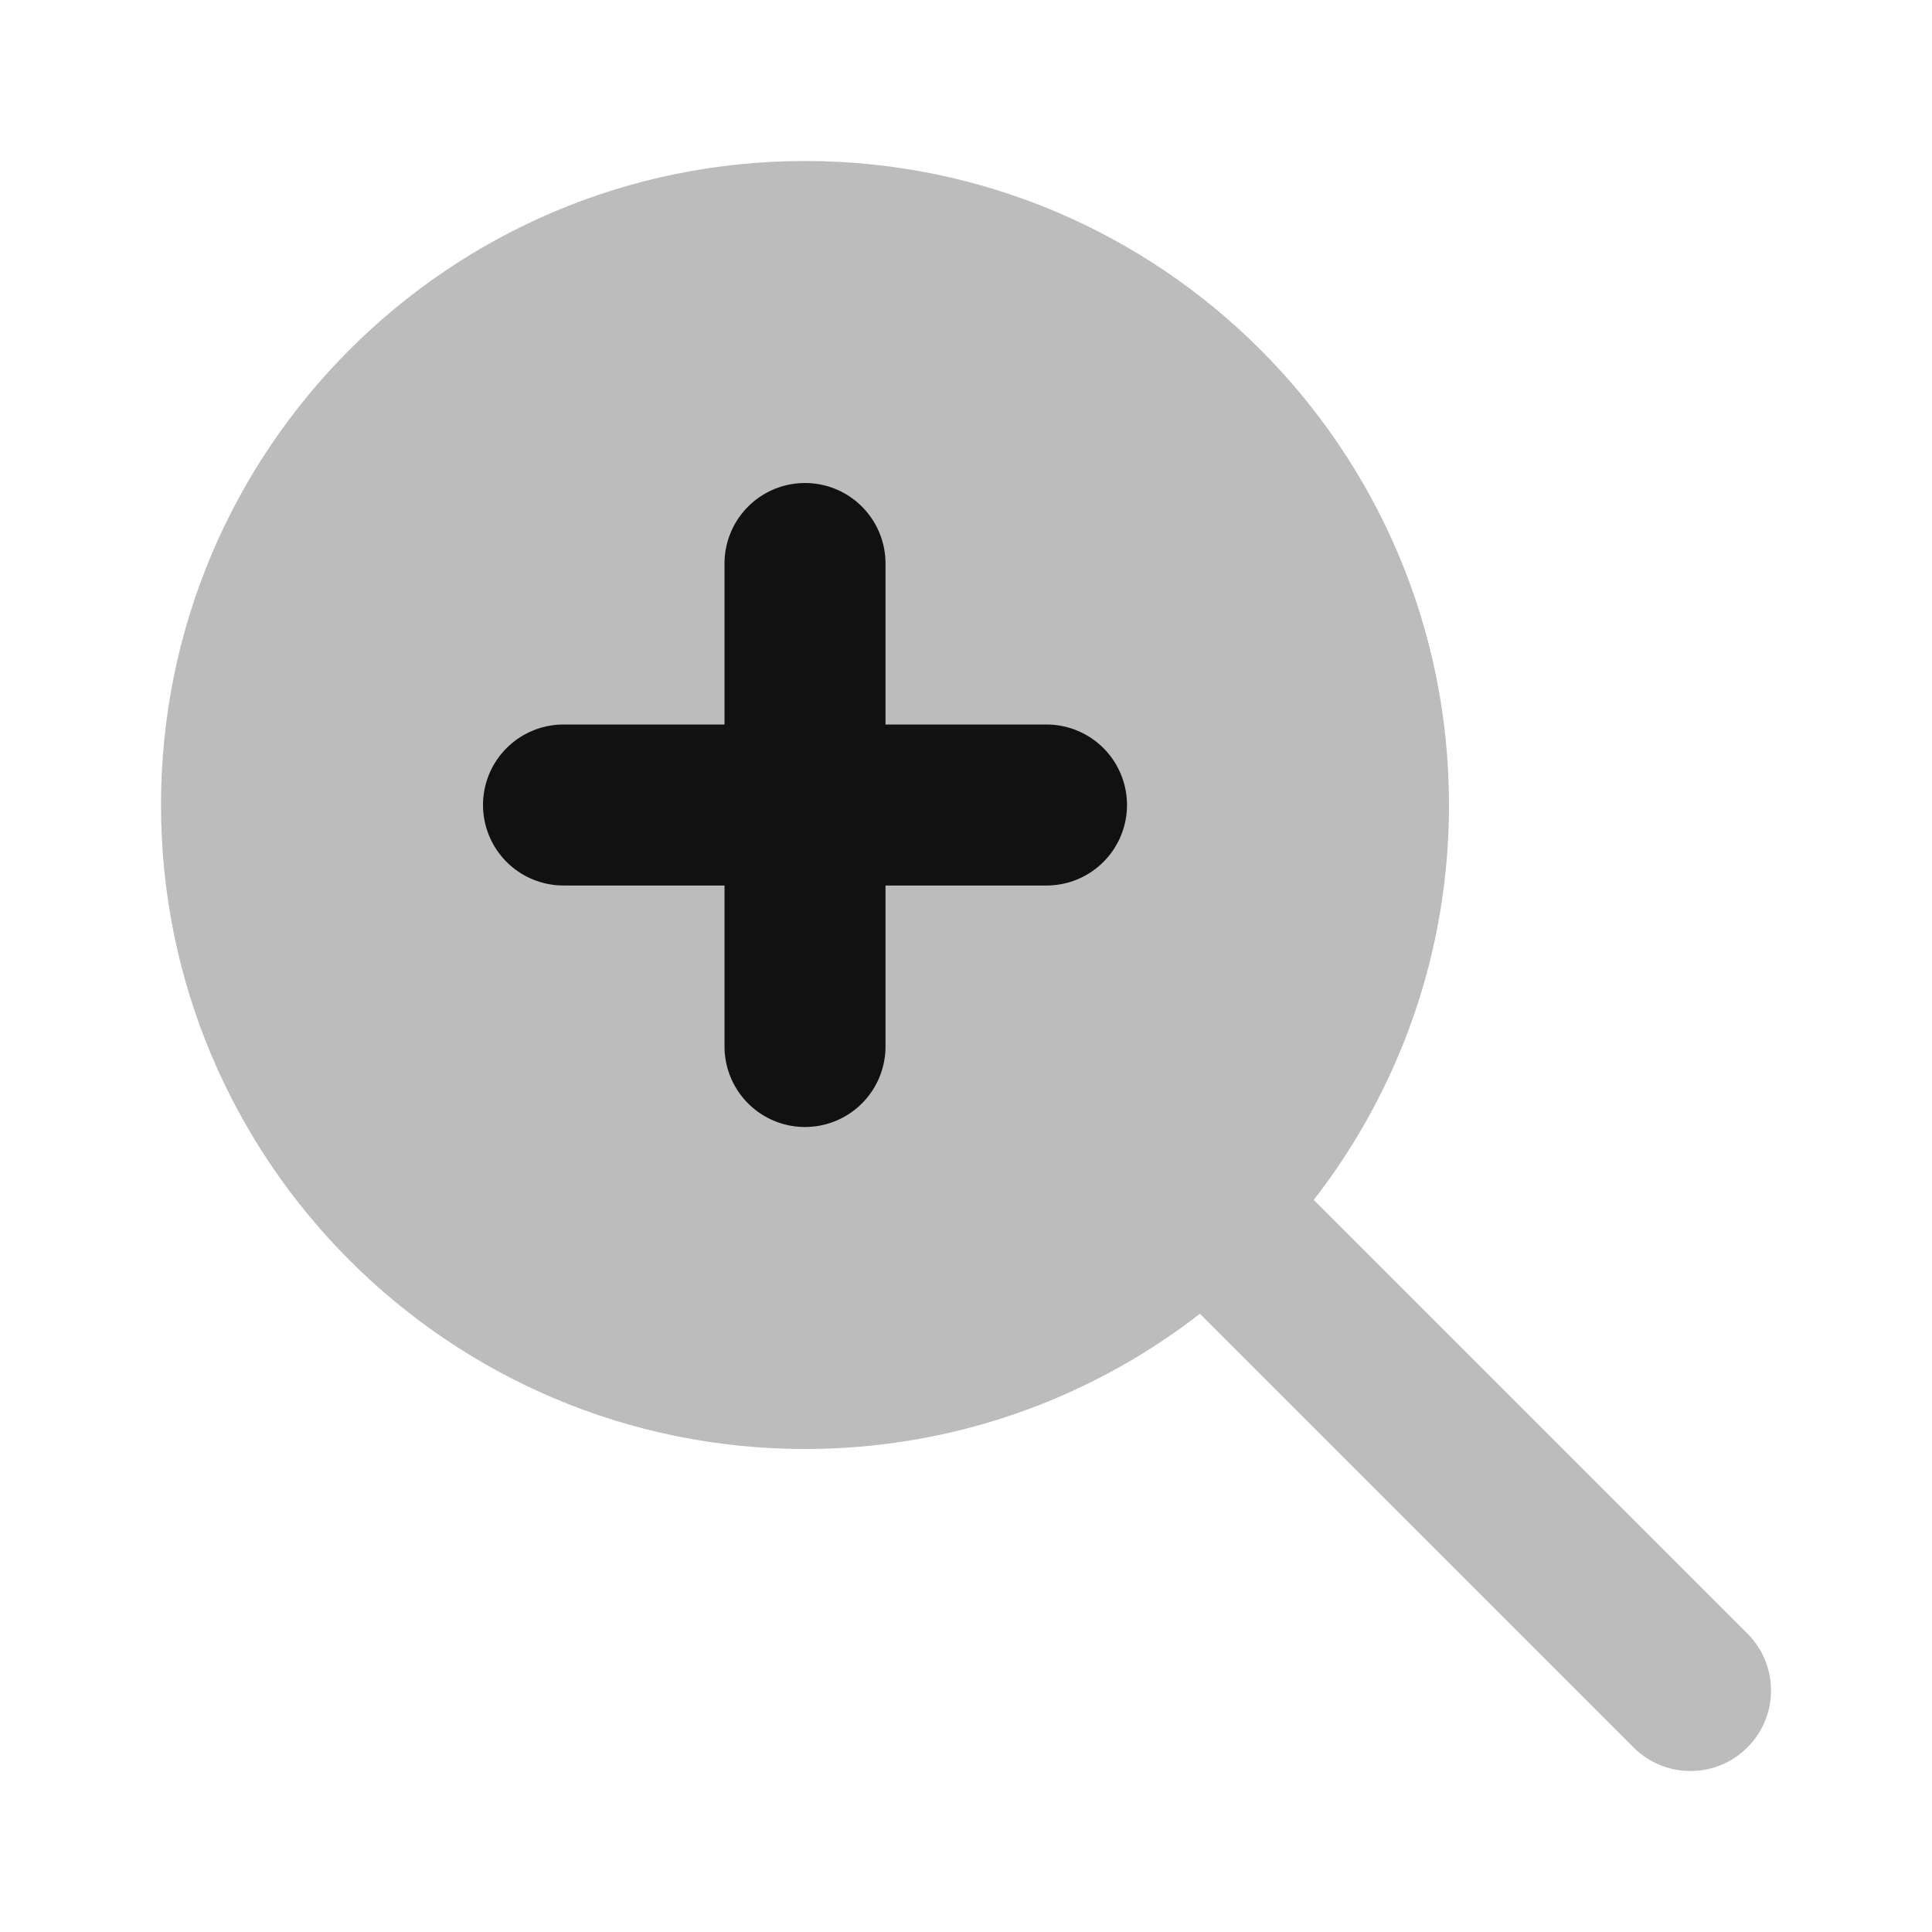 <svg width="24" height="24" viewBox="0 0 24 24" fill="none" xmlns="http://www.w3.org/2000/svg">
<path opacity="0.28" d="M10 2C5.582 2 2 5.582 2 10C2 14.418 5.582 18 10 18C11.848 18 13.551 17.372 14.906 16.32L20.293 21.707C20.683 22.098 21.317 22.098 21.707 21.707C22.098 21.317 22.098 20.683 21.707 20.293L16.32 14.906C17.372 13.551 18 11.848 18 10C18 5.582 14.418 2 10 2Z" fill="#111111"/>
<path d="M10 13V10M10 10V7M10 10H7M10 10H13" stroke="#111111" stroke-width="2" stroke-linecap="round" stroke-linejoin="round"/>
</svg>
